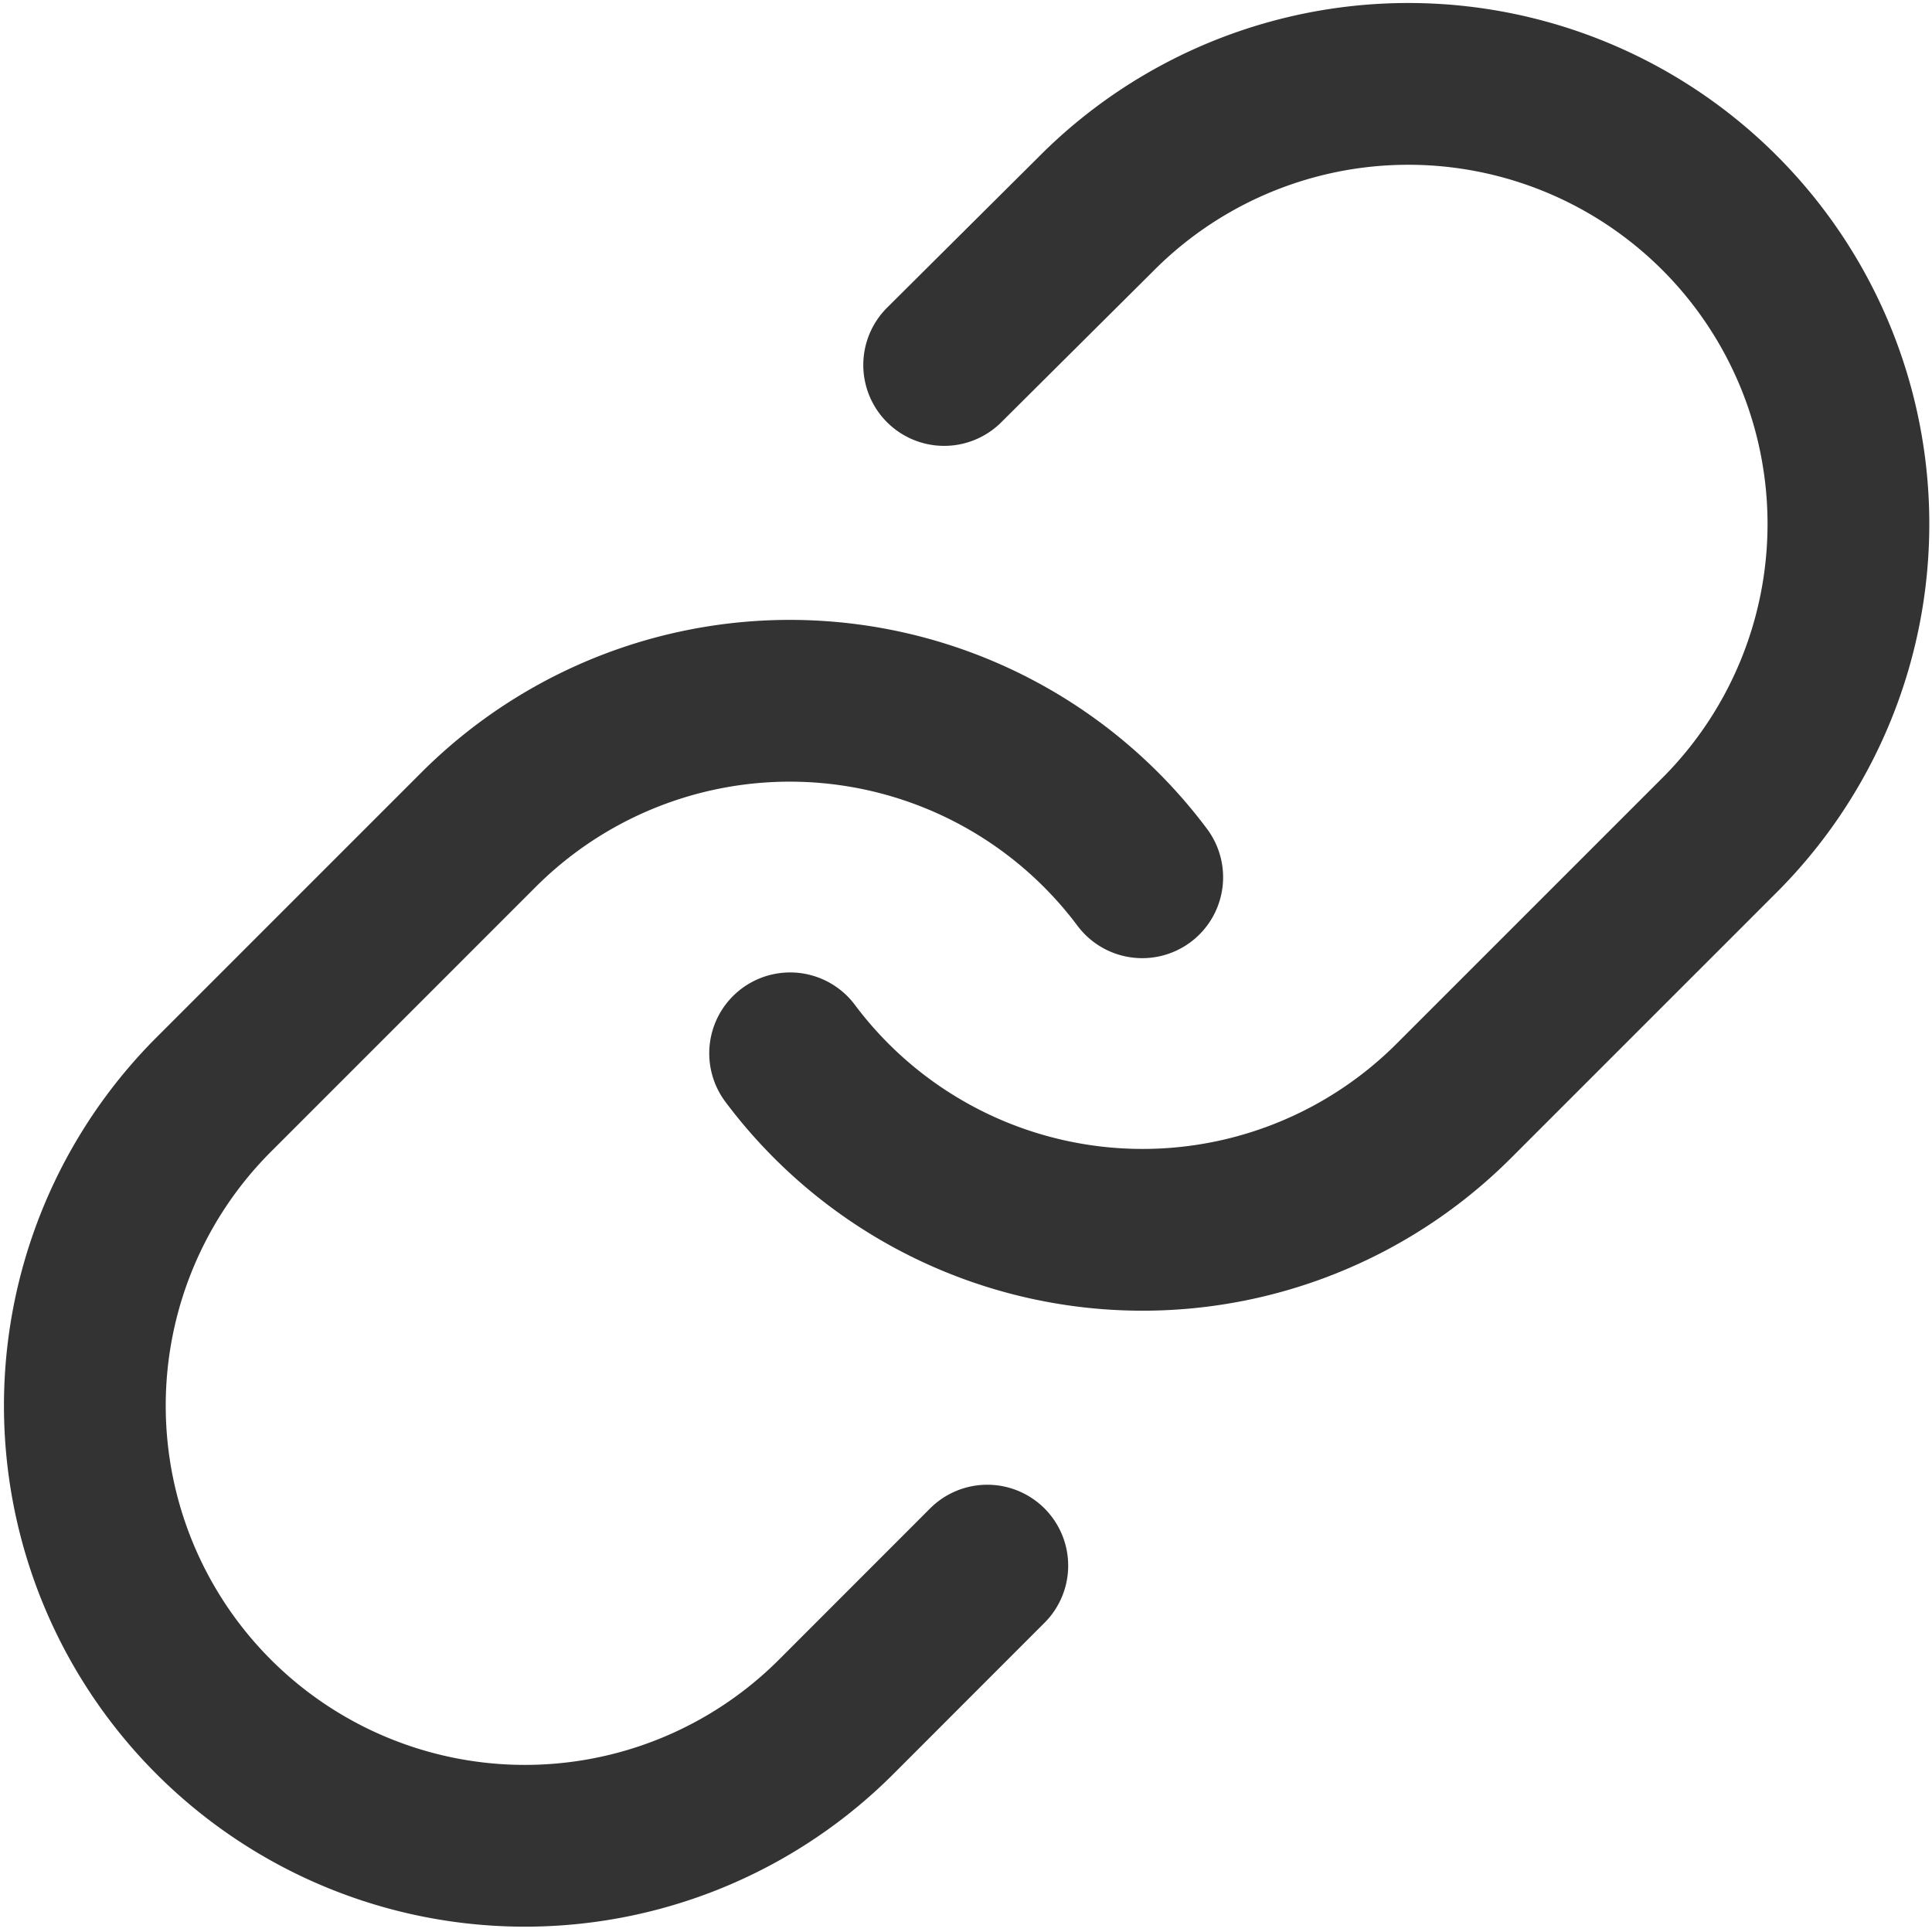 <svg xmlns="http://www.w3.org/2000/svg" width="428.000" height="428.000" viewBox="-10.000 -10.000 418.000 418.000">
	<g id="Icon_feather-link" data-name="Icon feather-link" transform="translate(5.507 5.492)">
		<path id="Path_1" data-name="Path 1" d="M15,212.4a95.222,95.222,0,0,0,143.595,10.284l57.133-57.133A95.215,95.215,0,1,0,81.074,30.9L48.328,63.473" transform="translate(140.442 0)" fill="none" stroke="#333333" stroke-linecap="round" stroke-linejoin="round" stroke-width="35"/>
		<path id="Path_2" data-name="Path 2" d="M231.619,51.679A95.222,95.222,0,0,0,88.024,41.395L30.891,98.528A95.215,95.215,0,1,0,165.545,233.182L198.1,200.606" transform="translate(0 122.633)" fill="none" stroke="#333333" stroke-linecap="round" stroke-linejoin="round" stroke-width="35"/>
	</g>
</svg>

